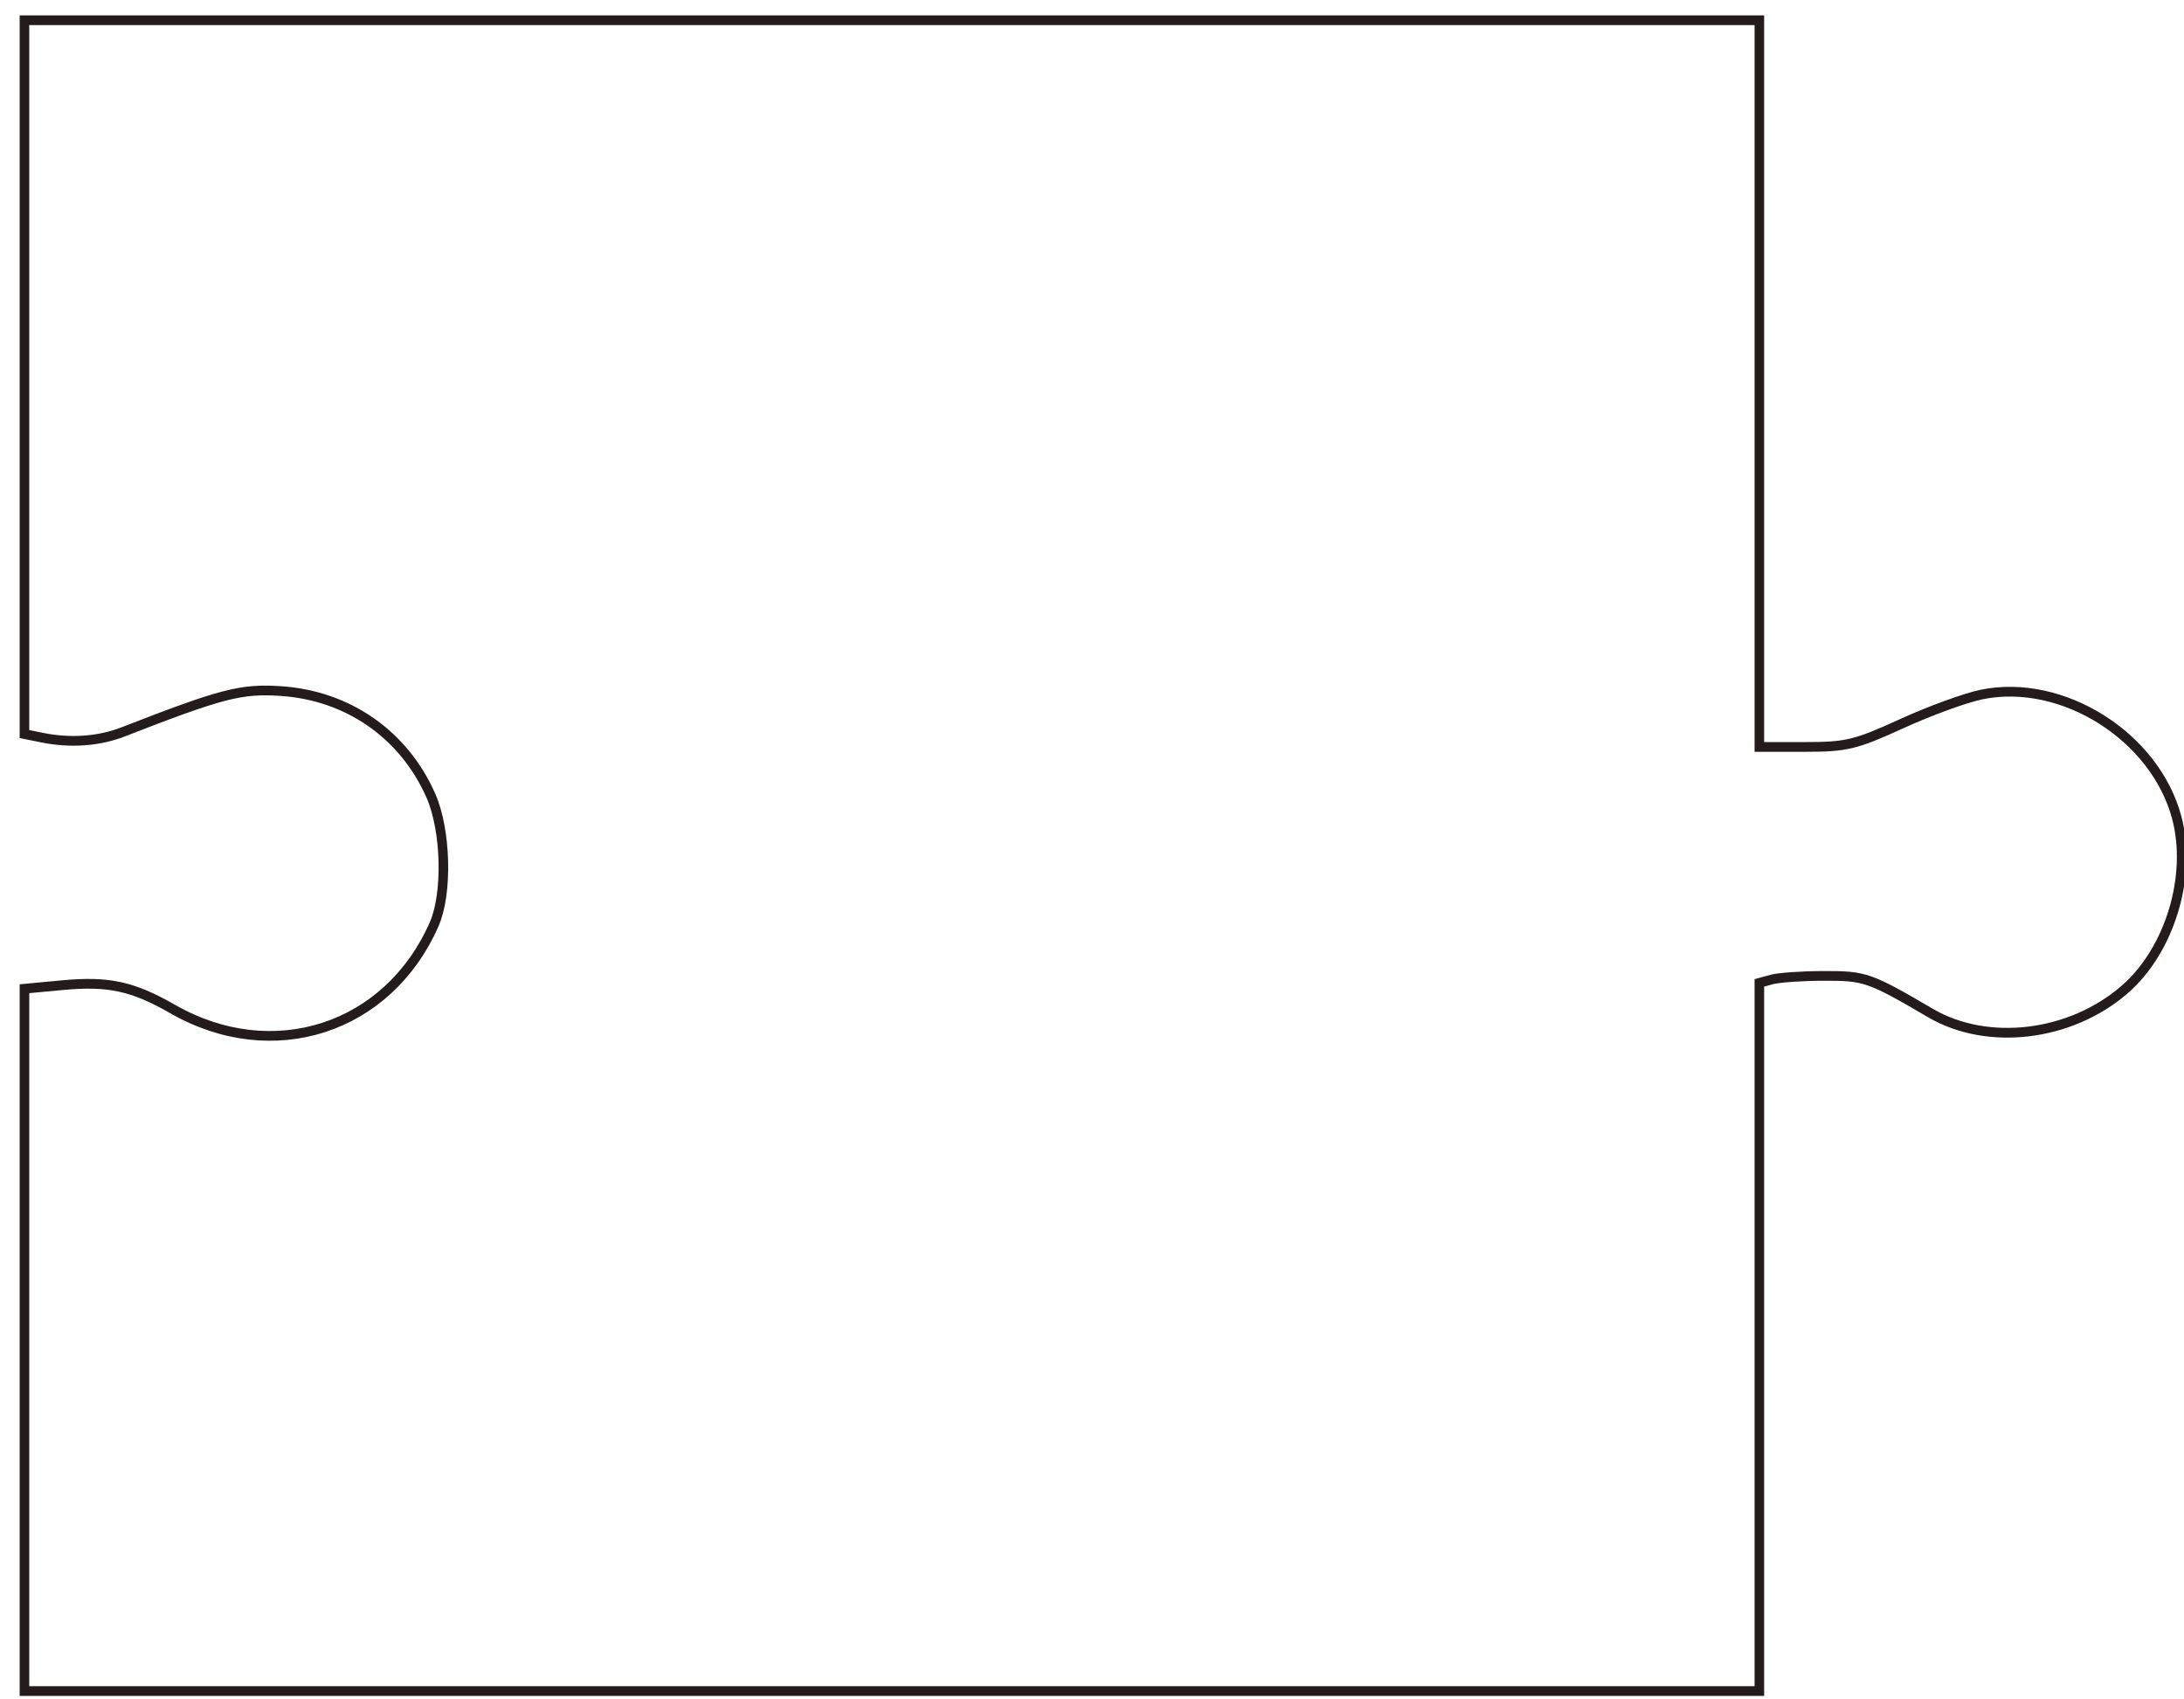 <?xml version="1.0" encoding="UTF-8" standalone="no"?>
<!-- Created with Inkscape (http://www.inkscape.org/) -->

<svg
   xmlns:dc="http://purl.org/dc/elements/1.1/"
   xmlns:cc="http://creativecommons.org/ns#"
   xmlns:rdf="http://www.w3.org/1999/02/22-rdf-syntax-ns#"
   xmlns:svg="http://www.w3.org/2000/svg"
   xmlns="http://www.w3.org/2000/svg"
   xmlns:sodipodi="http://sodipodi.sourceforge.net/DTD/sodipodi-0.dtd"
   xmlns:inkscape="http://www.inkscape.org/namespaces/inkscape"
   width="25.403mm"
   height="19.764mm"
   viewBox="0 0 90.011 70.029"
   id="svg11486"
   version="1.1"
   inkscape:version="0.92.4 (5da689c313, 2019-01-14)"
   sodipodi:docname="piece.svg">
  <defs
     id="defs11488" />
  <sodipodi:namedview
     id="base"
     pagecolor="#ffffff"
     bordercolor="#666666"
     borderopacity="1.0"
     inkscape:pageopacity="0.0"
     inkscape:pageshadow="2"
     inkscape:zoom="7.9195959"
     inkscape:cx="36.05382"
     inkscape:cy="47.288044"
     inkscape:document-units="px"
     inkscape:current-layer="layer1"
     showgrid="false"
     fit-margin-top="0"
     fit-margin-left="0"
     fit-margin-right="0"
     fit-margin-bottom="0"
     inkscape:window-width="1920"
     inkscape:window-height="1016"
     inkscape:window-x="0"
     inkscape:window-y="27"
     inkscape:window-maximized="1" />
  <g
     inkscape:label="Layer 1"
     inkscape:groupmode="layer"
     id="layer1"
     transform="translate(-1466.423,239.795)">
    <g
       style="fill:#ff8300;stroke:#241c1c;stroke-width:0.98;stroke-miterlimit:4;stroke-dasharray:none;stroke-opacity:0.608"
       id="g6454"
       transform="matrix(0.402,0,0,0.408,1438.706,-805.213)">
      <g
         id="g6458"
         transform="matrix(-4.373,-4.555,-4.39,4.552,251.826,1479.723)"
         style="fill:#ff8300;fill-opacity:1;stroke:#241c1c;stroke-width:0.155;stroke-miterlimit:4;stroke-dasharray:none;stroke-opacity:0.608">
        <g
           id="g6460"
           style="fill:#ff8300;fill-opacity:1;stroke:#241c1c;stroke-width:0.155;stroke-miterlimit:4;stroke-dasharray:none;stroke-opacity:0.608" />
        <g
           id="g6462"
           style="fill:#ff8300;fill-opacity:1;stroke:#241c1c;stroke-width:0.155;stroke-miterlimit:4;stroke-dasharray:none;stroke-opacity:0.608" />
        <g
           id="g6464"
           style="fill:#ff8300;fill-opacity:1;stroke:#241c1c;stroke-width:0.155;stroke-miterlimit:4;stroke-dasharray:none;stroke-opacity:0.608" />
        <g
           id="g6466"
           style="fill:#ff8300;fill-opacity:1;stroke:#241c1c;stroke-width:0.155;stroke-miterlimit:4;stroke-dasharray:none;stroke-opacity:0.608" />
        <g
           id="g6468"
           style="fill:#ff8300;fill-opacity:1;stroke:#241c1c;stroke-width:0.155;stroke-miterlimit:4;stroke-dasharray:none;stroke-opacity:0.608" />
        <g
           id="g6470"
           style="fill:#ff8300;fill-opacity:1;stroke:#241c1c;stroke-width:0.155;stroke-miterlimit:4;stroke-dasharray:none;stroke-opacity:0.608" />
        <g
           id="g6472"
           style="fill:#ff8300;fill-opacity:1;stroke:#241c1c;stroke-width:0.155;stroke-miterlimit:4;stroke-dasharray:none;stroke-opacity:0.608" />
        <g
           id="g6474"
           style="fill:#ff8300;fill-opacity:1;stroke:#241c1c;stroke-width:0.155;stroke-miterlimit:4;stroke-dasharray:none;stroke-opacity:0.608" />
        <g
           id="g6476"
           style="fill:#ff8300;fill-opacity:1;stroke:#241c1c;stroke-width:0.155;stroke-miterlimit:4;stroke-dasharray:none;stroke-opacity:0.608" />
        <g
           id="g6478"
           style="fill:#ff8300;fill-opacity:1;stroke:#241c1c;stroke-width:0.155;stroke-miterlimit:4;stroke-dasharray:none;stroke-opacity:0.608" />
        <g
           id="g6480"
           style="fill:#ff8300;fill-opacity:1;stroke:#241c1c;stroke-width:0.155;stroke-miterlimit:4;stroke-dasharray:none;stroke-opacity:0.608" />
        <g
           id="g6482"
           style="fill:#ff8300;fill-opacity:1;stroke:#241c1c;stroke-width:0.155;stroke-miterlimit:4;stroke-dasharray:none;stroke-opacity:0.608" />
        <g
           id="g6484"
           style="fill:#ff8300;fill-opacity:1;stroke:#241c1c;stroke-width:0.155;stroke-miterlimit:4;stroke-dasharray:none;stroke-opacity:0.608" />
        <g
           id="g6486"
           style="fill:#ff8300;fill-opacity:1;stroke:#241c1c;stroke-width:0.155;stroke-miterlimit:4;stroke-dasharray:none;stroke-opacity:0.608" />
        <g
           id="g6488"
           style="fill:#ff8300;fill-opacity:1;stroke:#241c1c;stroke-width:0.155;stroke-miterlimit:4;stroke-dasharray:none;stroke-opacity:0.608" />
        <g
           id="g6490"
           style="fill:#ff8300;fill-opacity:1;stroke:#241c1c;stroke-width:0.155;stroke-miterlimit:4;stroke-dasharray:none;stroke-opacity:0.608" />
      </g>
    </g>
    <g
       style="stroke:#241c1c;stroke-width:0.784;stroke-miterlimit:4;stroke-dasharray:none"
       id="g6492"
       transform="matrix(0.503,0,0,0.511,1228.689,-536.718)">
      <g
         style="stroke:#241c1c;stroke-width:0.98;stroke-miterlimit:4;stroke-dasharray:none"
         inkscape:export-ydpi="90"
         inkscape:export-xdpi="90"
         transform="matrix(0.8,0,0,0.8,418.909,-527.686)"
         id="g6494">
        <path
           inkscape:connector-curvature="0"
           id="path6496"
           d="m 69.659,1521.029 v -35.406 l 3.894,-0.36 c 4.698,-0.434 7.196,0.099 11.285,2.407 10.249,5.784 22.069,2.014 26.779,-8.542 1.396,-3.129 1.231,-9.484 -0.337,-12.981 -2.764,-6.164 -8.497,-10.094 -15.371,-10.536 -4.077,-0.262 -6.005,0.229 -16.154,4.12 -2.479,0.95 -5.402,1.153 -8.293,0.575 l -1.803,-0.36 v -35.985 -35.985 h 88.845 88.845 v 36.634 36.634 h 4.683 c 4.237,0 5.179,-0.223 9.886,-2.343 2.862,-1.288 6.553,-2.614 8.202,-2.945 8.279,-1.663 17.762,4.226 19.975,12.406 1.595,5.894 -0.703,13.377 -5.323,17.332 -5.541,4.743 -14.034,5.758 -19.897,2.38 -6.241,-3.596 -6.695,-3.753 -10.87,-3.745 -2.233,0 -4.645,0.165 -5.359,0.356 l -1.298,0.348 v 35.701 35.702 H 158.504 69.659 Z"
           style="fill:none;fill-opacity:1;fill-rule:nonzero;stroke:#241c1c;stroke-width:0.98;stroke-miterlimit:4;stroke-dasharray:none;stroke-dashoffset:0;stroke-opacity:1" />
        <g
           id="g6498"
           transform="matrix(-4.373,-4.555,-4.39,4.552,251.826,1479.723)"
           style="fill:#311a37;fill-opacity:1;stroke:#241c1c;stroke-width:0.155;stroke-miterlimit:4;stroke-dasharray:none">
          <g
             id="g6500"
             style="fill:#311a37;fill-opacity:1;stroke:#241c1c;stroke-width:0.155;stroke-miterlimit:4;stroke-dasharray:none" />
          <g
             id="g6504"
             style="fill:#311a37;fill-opacity:1;stroke:#241c1c;stroke-width:0.155;stroke-miterlimit:4;stroke-dasharray:none" />
          <g
             id="g6506"
             style="fill:#311a37;fill-opacity:1;stroke:#241c1c;stroke-width:0.155;stroke-miterlimit:4;stroke-dasharray:none" />
          <g
             id="g6508"
             style="fill:#311a37;fill-opacity:1;stroke:#241c1c;stroke-width:0.155;stroke-miterlimit:4;stroke-dasharray:none" />
          <g
             id="g6510"
             style="fill:#311a37;fill-opacity:1;stroke:#241c1c;stroke-width:0.155;stroke-miterlimit:4;stroke-dasharray:none" />
          <g
             id="g6512"
             style="fill:#311a37;fill-opacity:1;stroke:#241c1c;stroke-width:0.155;stroke-miterlimit:4;stroke-dasharray:none" />
          <g
             id="g6514"
             style="fill:#311a37;fill-opacity:1;stroke:#241c1c;stroke-width:0.155;stroke-miterlimit:4;stroke-dasharray:none" />
          <g
             id="g6516"
             style="fill:#311a37;fill-opacity:1;stroke:#241c1c;stroke-width:0.155;stroke-miterlimit:4;stroke-dasharray:none" />
          <g
             id="g6518"
             style="fill:#311a37;fill-opacity:1;stroke:#241c1c;stroke-width:0.155;stroke-miterlimit:4;stroke-dasharray:none" />
          <g
             id="g6520"
             style="fill:#311a37;fill-opacity:1;stroke:#241c1c;stroke-width:0.155;stroke-miterlimit:4;stroke-dasharray:none" />
          <g
             id="g6522"
             style="fill:#311a37;fill-opacity:1;stroke:#241c1c;stroke-width:0.155;stroke-miterlimit:4;stroke-dasharray:none" />
          <g
             id="g6524"
             style="fill:#311a37;fill-opacity:1;stroke:#241c1c;stroke-width:0.155;stroke-miterlimit:4;stroke-dasharray:none" />
          <g
             id="g6526"
             style="fill:#311a37;fill-opacity:1;stroke:#241c1c;stroke-width:0.155;stroke-miterlimit:4;stroke-dasharray:none" />
          <g
             id="g6528"
             style="fill:#311a37;fill-opacity:1;stroke:#241c1c;stroke-width:0.155;stroke-miterlimit:4;stroke-dasharray:none" />
          <g
             id="g6530"
             style="fill:#311a37;fill-opacity:1;stroke:#241c1c;stroke-width:0.155;stroke-miterlimit:4;stroke-dasharray:none" />
          <g
             id="g6532"
             style="fill:#311a37;fill-opacity:1;stroke:#241c1c;stroke-width:0.155;stroke-miterlimit:4;stroke-dasharray:none" />
        </g>
      </g>
    </g>
  </g>
</svg>

